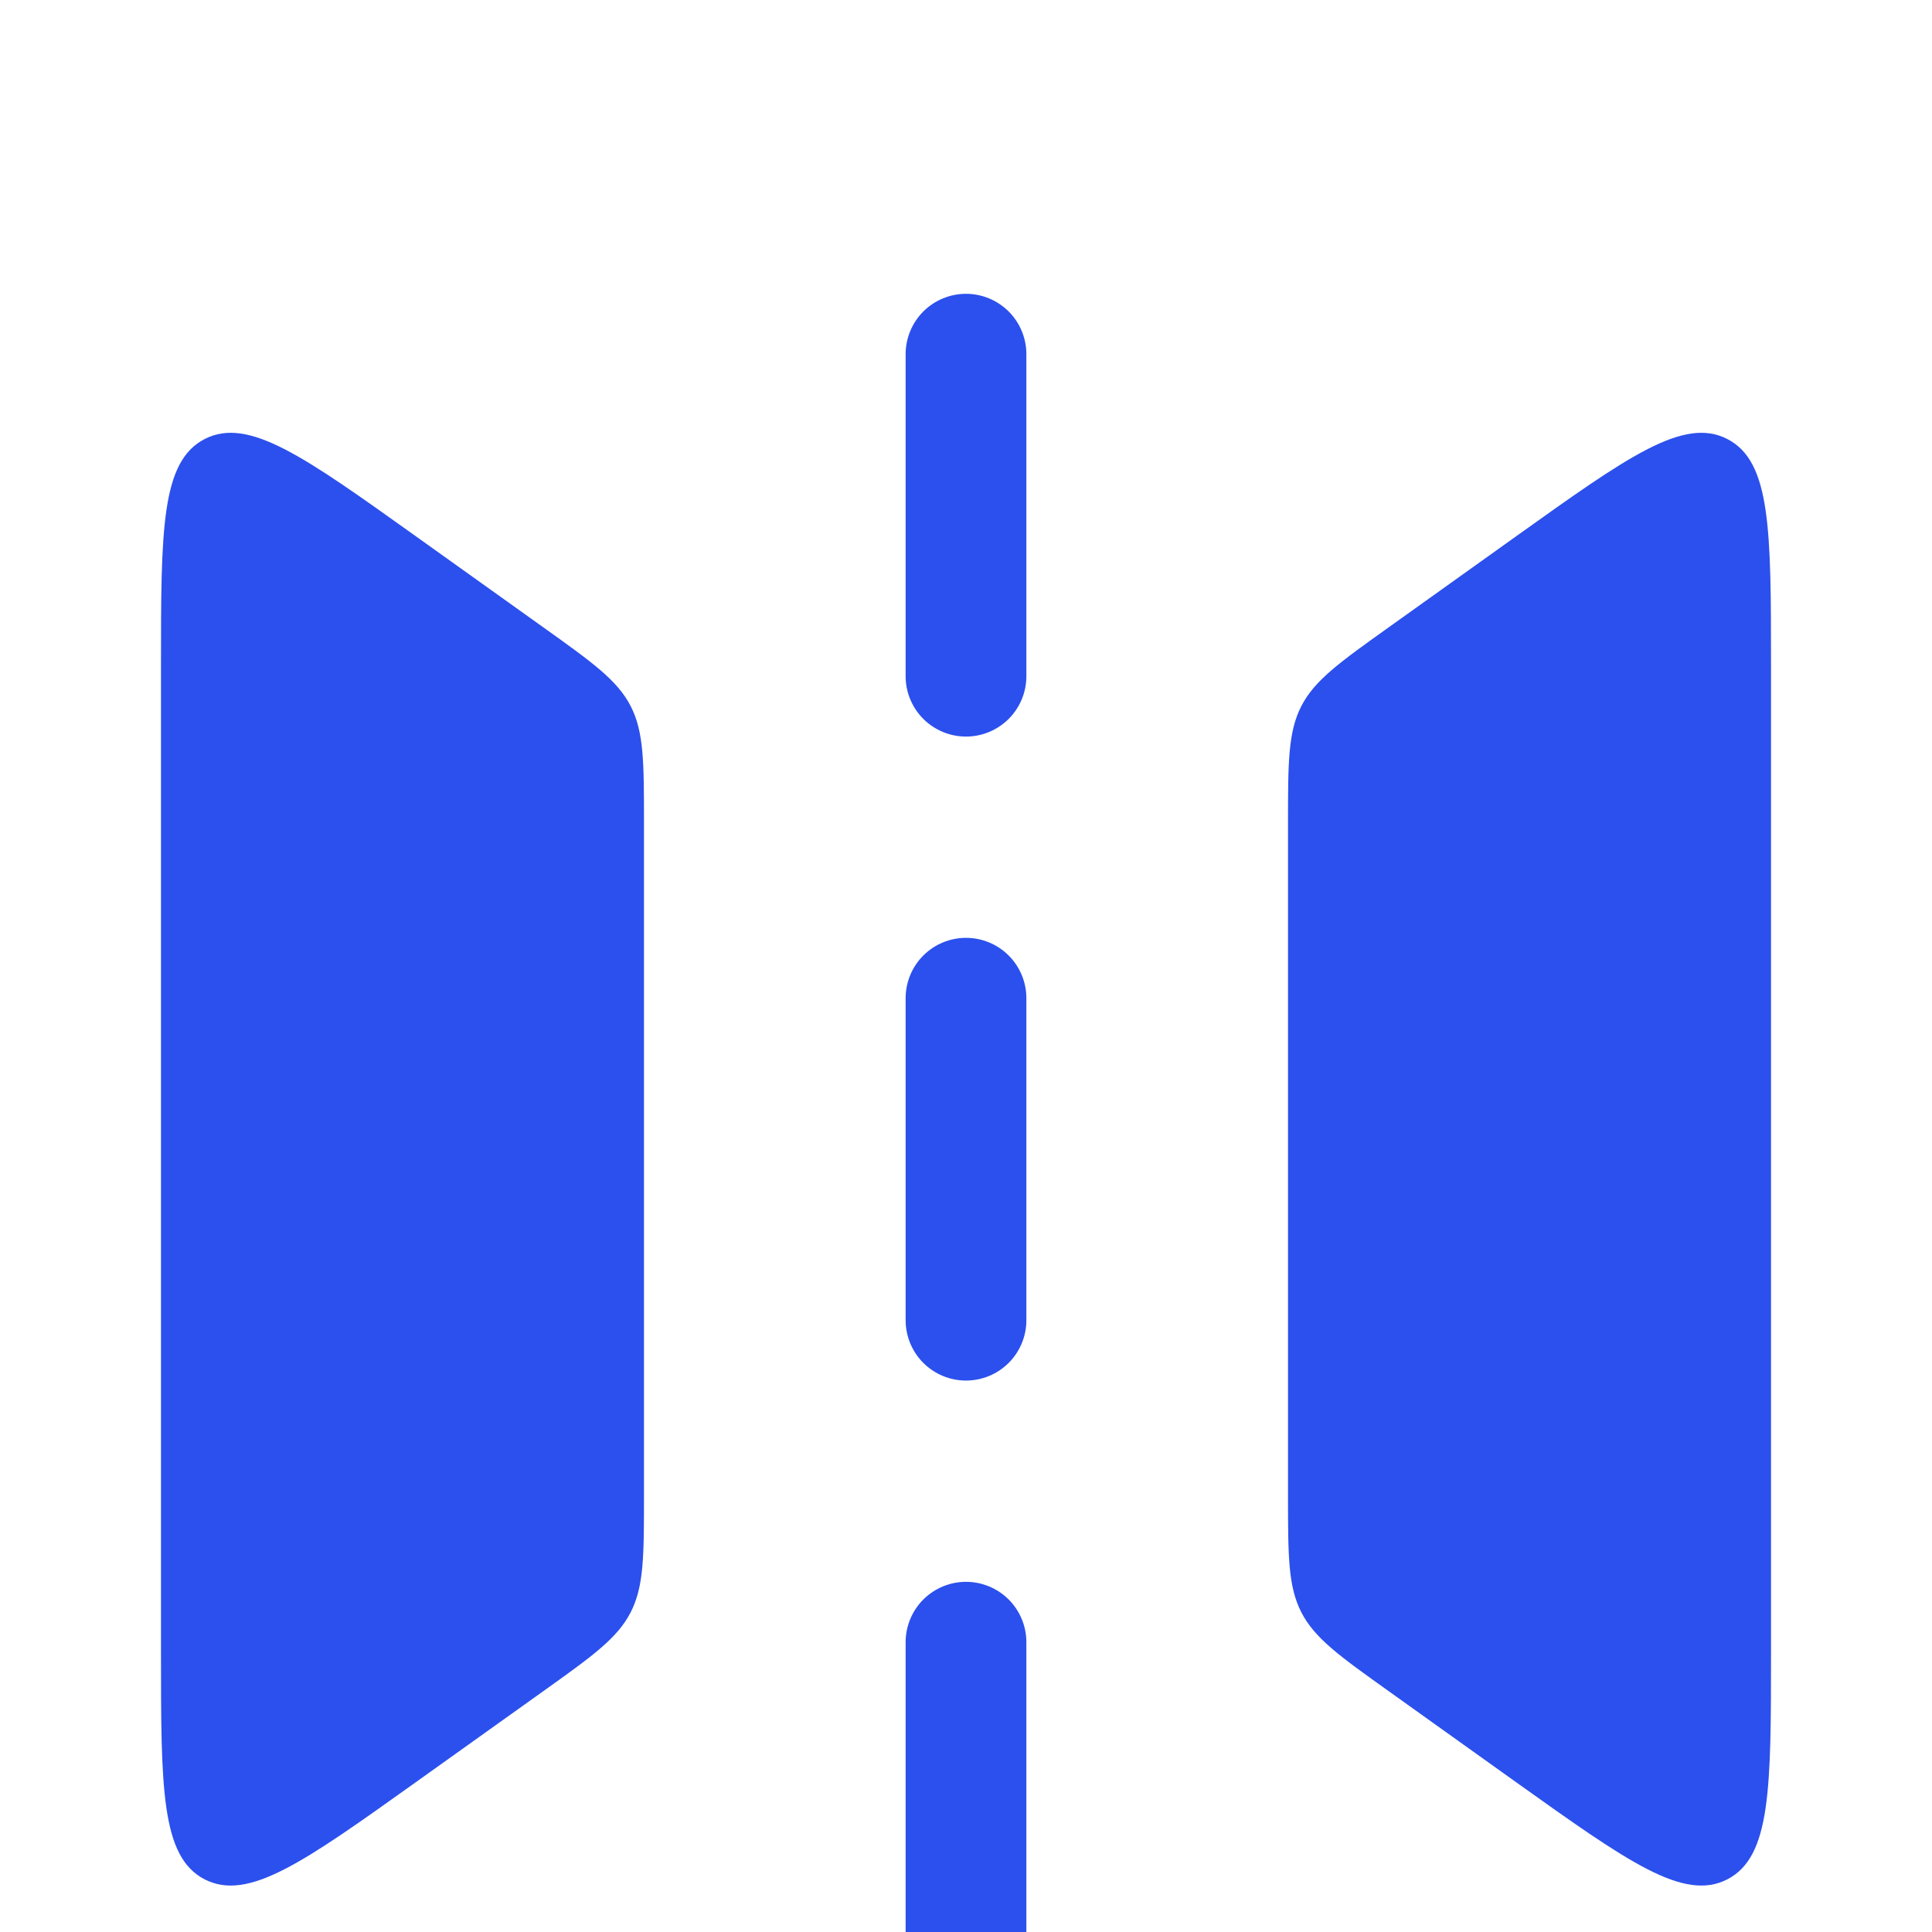 <svg width="40" height="40" viewBox="0 0 40 40" fill="none" xmlns="http://www.w3.org/2000/svg">
<g clip-path="url(#clip0_1414_40609)">
<g filter="url(#filter0_d_1414_40609)">
<path d="M3.333 30.19V9.81C3.333 6.973 3.333 5.555 4.237 5.09C5.142 4.623 6.295 5.45 8.603 7.098L11.24 8.982C12.267 9.715 12.78 10.082 13.057 10.618C13.333 11.157 13.333 11.788 13.333 13.05V26.95C13.333 28.212 13.333 28.843 13.057 29.382C12.78 29.92 12.267 30.287 11.24 31.02L8.603 32.903C6.295 34.55 5.142 35.375 4.237 34.91C3.333 34.443 3.333 33.027 3.333 30.19ZM36.667 30.19V9.81C36.667 6.973 36.667 5.555 35.763 5.09C34.858 4.623 33.705 5.45 31.397 7.098L28.76 8.982C27.733 9.715 27.22 10.082 26.943 10.618C26.667 11.157 26.667 11.788 26.667 13.05V26.95C26.667 28.212 26.667 28.843 26.943 29.382C27.22 29.92 27.733 30.287 28.76 31.02L31.395 32.903C33.705 34.55 34.858 35.375 35.762 34.91C36.667 34.443 36.667 33.027 36.667 30.19Z" fill="#2C50ED"/>
<path fill-rule="evenodd" clip-rule="evenodd" d="M20 2.083C20.331 2.083 20.649 2.215 20.884 2.449C21.118 2.684 21.25 3.002 21.25 3.333V10C21.25 10.332 21.118 10.649 20.884 10.884C20.649 11.118 20.331 11.25 20 11.25C19.669 11.25 19.351 11.118 19.116 10.884C18.882 10.649 18.75 10.332 18.75 10V3.333C18.75 3.002 18.882 2.684 19.116 2.449C19.351 2.215 19.669 2.083 20 2.083ZM20 15.417C20.331 15.417 20.649 15.548 20.884 15.783C21.118 16.017 21.25 16.335 21.25 16.667V23.333C21.25 23.665 21.118 23.983 20.884 24.217C20.649 24.452 20.331 24.583 20 24.583C19.669 24.583 19.351 24.452 19.116 24.217C18.882 23.983 18.75 23.665 18.75 23.333V16.667C18.75 16.335 18.882 16.017 19.116 15.783C19.351 15.548 19.669 15.417 20 15.417ZM20 28.75C20.331 28.75 20.649 28.882 20.884 29.116C21.118 29.351 21.25 29.669 21.25 30V36.667C21.25 36.998 21.118 37.316 20.884 37.55C20.649 37.785 20.331 37.917 20 37.917C19.669 37.917 19.351 37.785 19.116 37.55C18.882 37.316 18.75 36.998 18.75 36.667V30C18.75 29.669 18.882 29.351 19.116 29.116C19.351 28.882 19.669 28.75 20 28.75Z" fill="#2C50ED"/>
</g>
</g>
<defs>
<filter id="filter0_d_1414_40609" x="-0.667" y="2.083" width="41.333" height="43.833" filterUnits="userSpaceOnUse" color-interpolation-filters="sRGB">
<feFlood flood-opacity="0" result="BackgroundImageFix"/>
<feColorMatrix in="SourceAlpha" type="matrix" values="0 0 0 0 0 0 0 0 0 0 0 0 0 0 0 0 0 0 127 0" result="hardAlpha"/>
<feOffset dy="4"/>
<feGaussianBlur stdDeviation="2"/>
<feComposite in2="hardAlpha" operator="out"/>
<feColorMatrix type="matrix" values="0 0 0 0 0 0 0 0 0 0 0 0 0 0 0 0 0 0 0.25 0"/>
<feBlend mode="normal" in2="BackgroundImageFix" result="effect1_dropShadow_1414_40609"/>
<feBlend mode="normal" in="SourceGraphic" in2="effect1_dropShadow_1414_40609" result="shape"/>
</filter>
<clipPath id="clip0_1414_40609">
<rect width="40" height="40" fill="white"/>
</clipPath>
</defs>
</svg>
